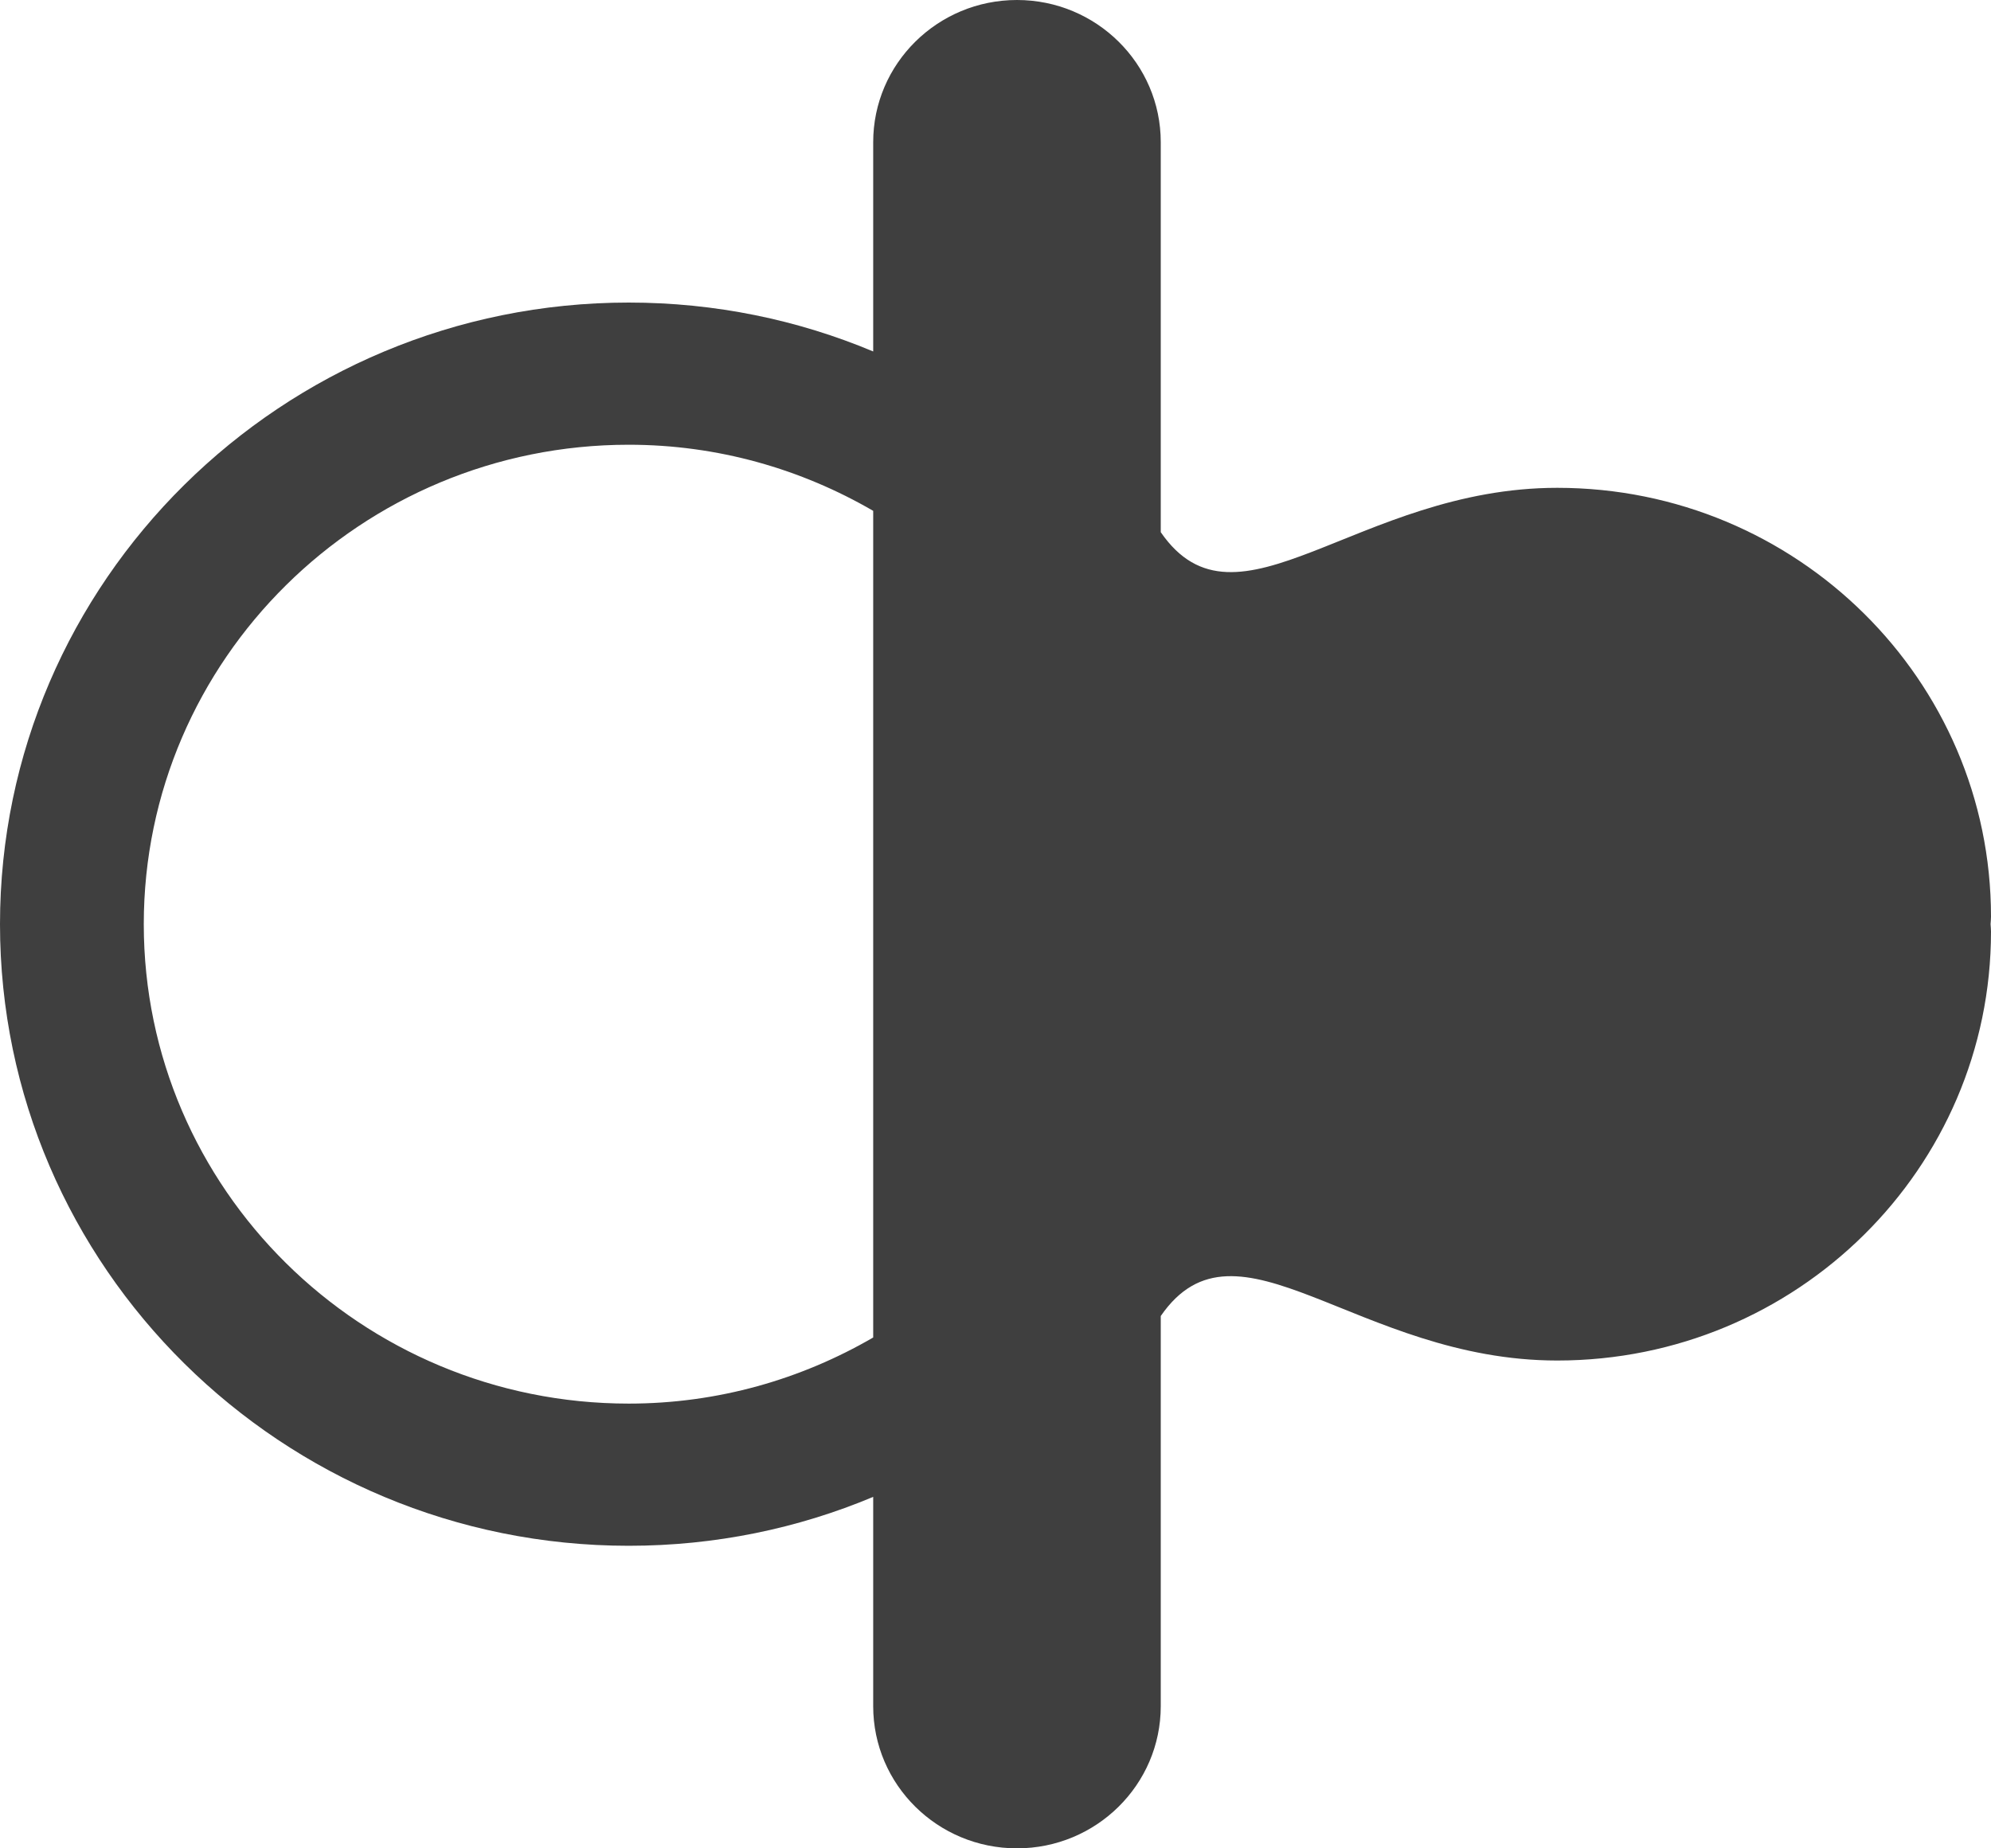 <?xml version="1.0" encoding="UTF-8" standalone="no"?>
<svg width="14px" height="13px" viewBox="0 0 14 13" version="1.1" xmlns="http://www.w3.org/2000/svg" xmlns:xlink="http://www.w3.org/1999/xlink" xmlns:sketch="http://www.bohemiancoding.com/sketch/ns">
    <!-- Generator: Sketch 3.3 (11970) - http://www.bohemiancoding.com/sketch -->
    <title>Shape</title>
    <desc>Created with Sketch.</desc>
    <defs></defs>
    <g id="Page-1" stroke="none" stroke-width="1" fill="none" fill-rule="evenodd" sketch:type="MSPage">
        <path d="M4.421,10.872 C5.03,10.872 5.611,10.75 6.14,10.528 L6.14,12 C6.14,12.552 6.592,13 7.151,13 C7.709,13 8.162,12.552 8.162,12 L8.162,9.256 C8.699,8.477 9.543,9.569 10.95,9.569 C12.634,9.569 14,8.218 14,6.552 C14,6.535 13.998,6.517 13.997,6.5 C13.998,6.482 14,6.465 14,6.447 C14,4.782 12.634,3.431 10.95,3.431 C9.543,3.431 8.699,4.523 8.162,3.743 L8.162,1 C8.162,0.448 7.709,2.66453526e-15 7.151,2.66453526e-15 C6.593,2.66453526e-15 6.14,0.448 6.14,1 L6.14,2.472 C5.611,2.25 5.03,2.128 4.421,2.128 C1.983,2.128 -1.33226763e-14,4.089 -1.33226763e-14,6.5 C-1.33226763e-14,8.911 1.983,10.872 4.421,10.872 L4.421,10.872 Z M4.421,3.128 C5.048,3.128 5.634,3.299 6.14,3.593 L6.14,9.407 C5.634,9.701 5.048,9.872 4.421,9.872 C2.54,9.872 1.011,8.36 1.011,6.5 C1.011,4.64 2.54,3.128 4.421,3.128 L4.421,3.128 Z" id="Shape" fill="#3F3F3F" sketch:type="MSShapeGroup"></path>
    </g>
</svg>